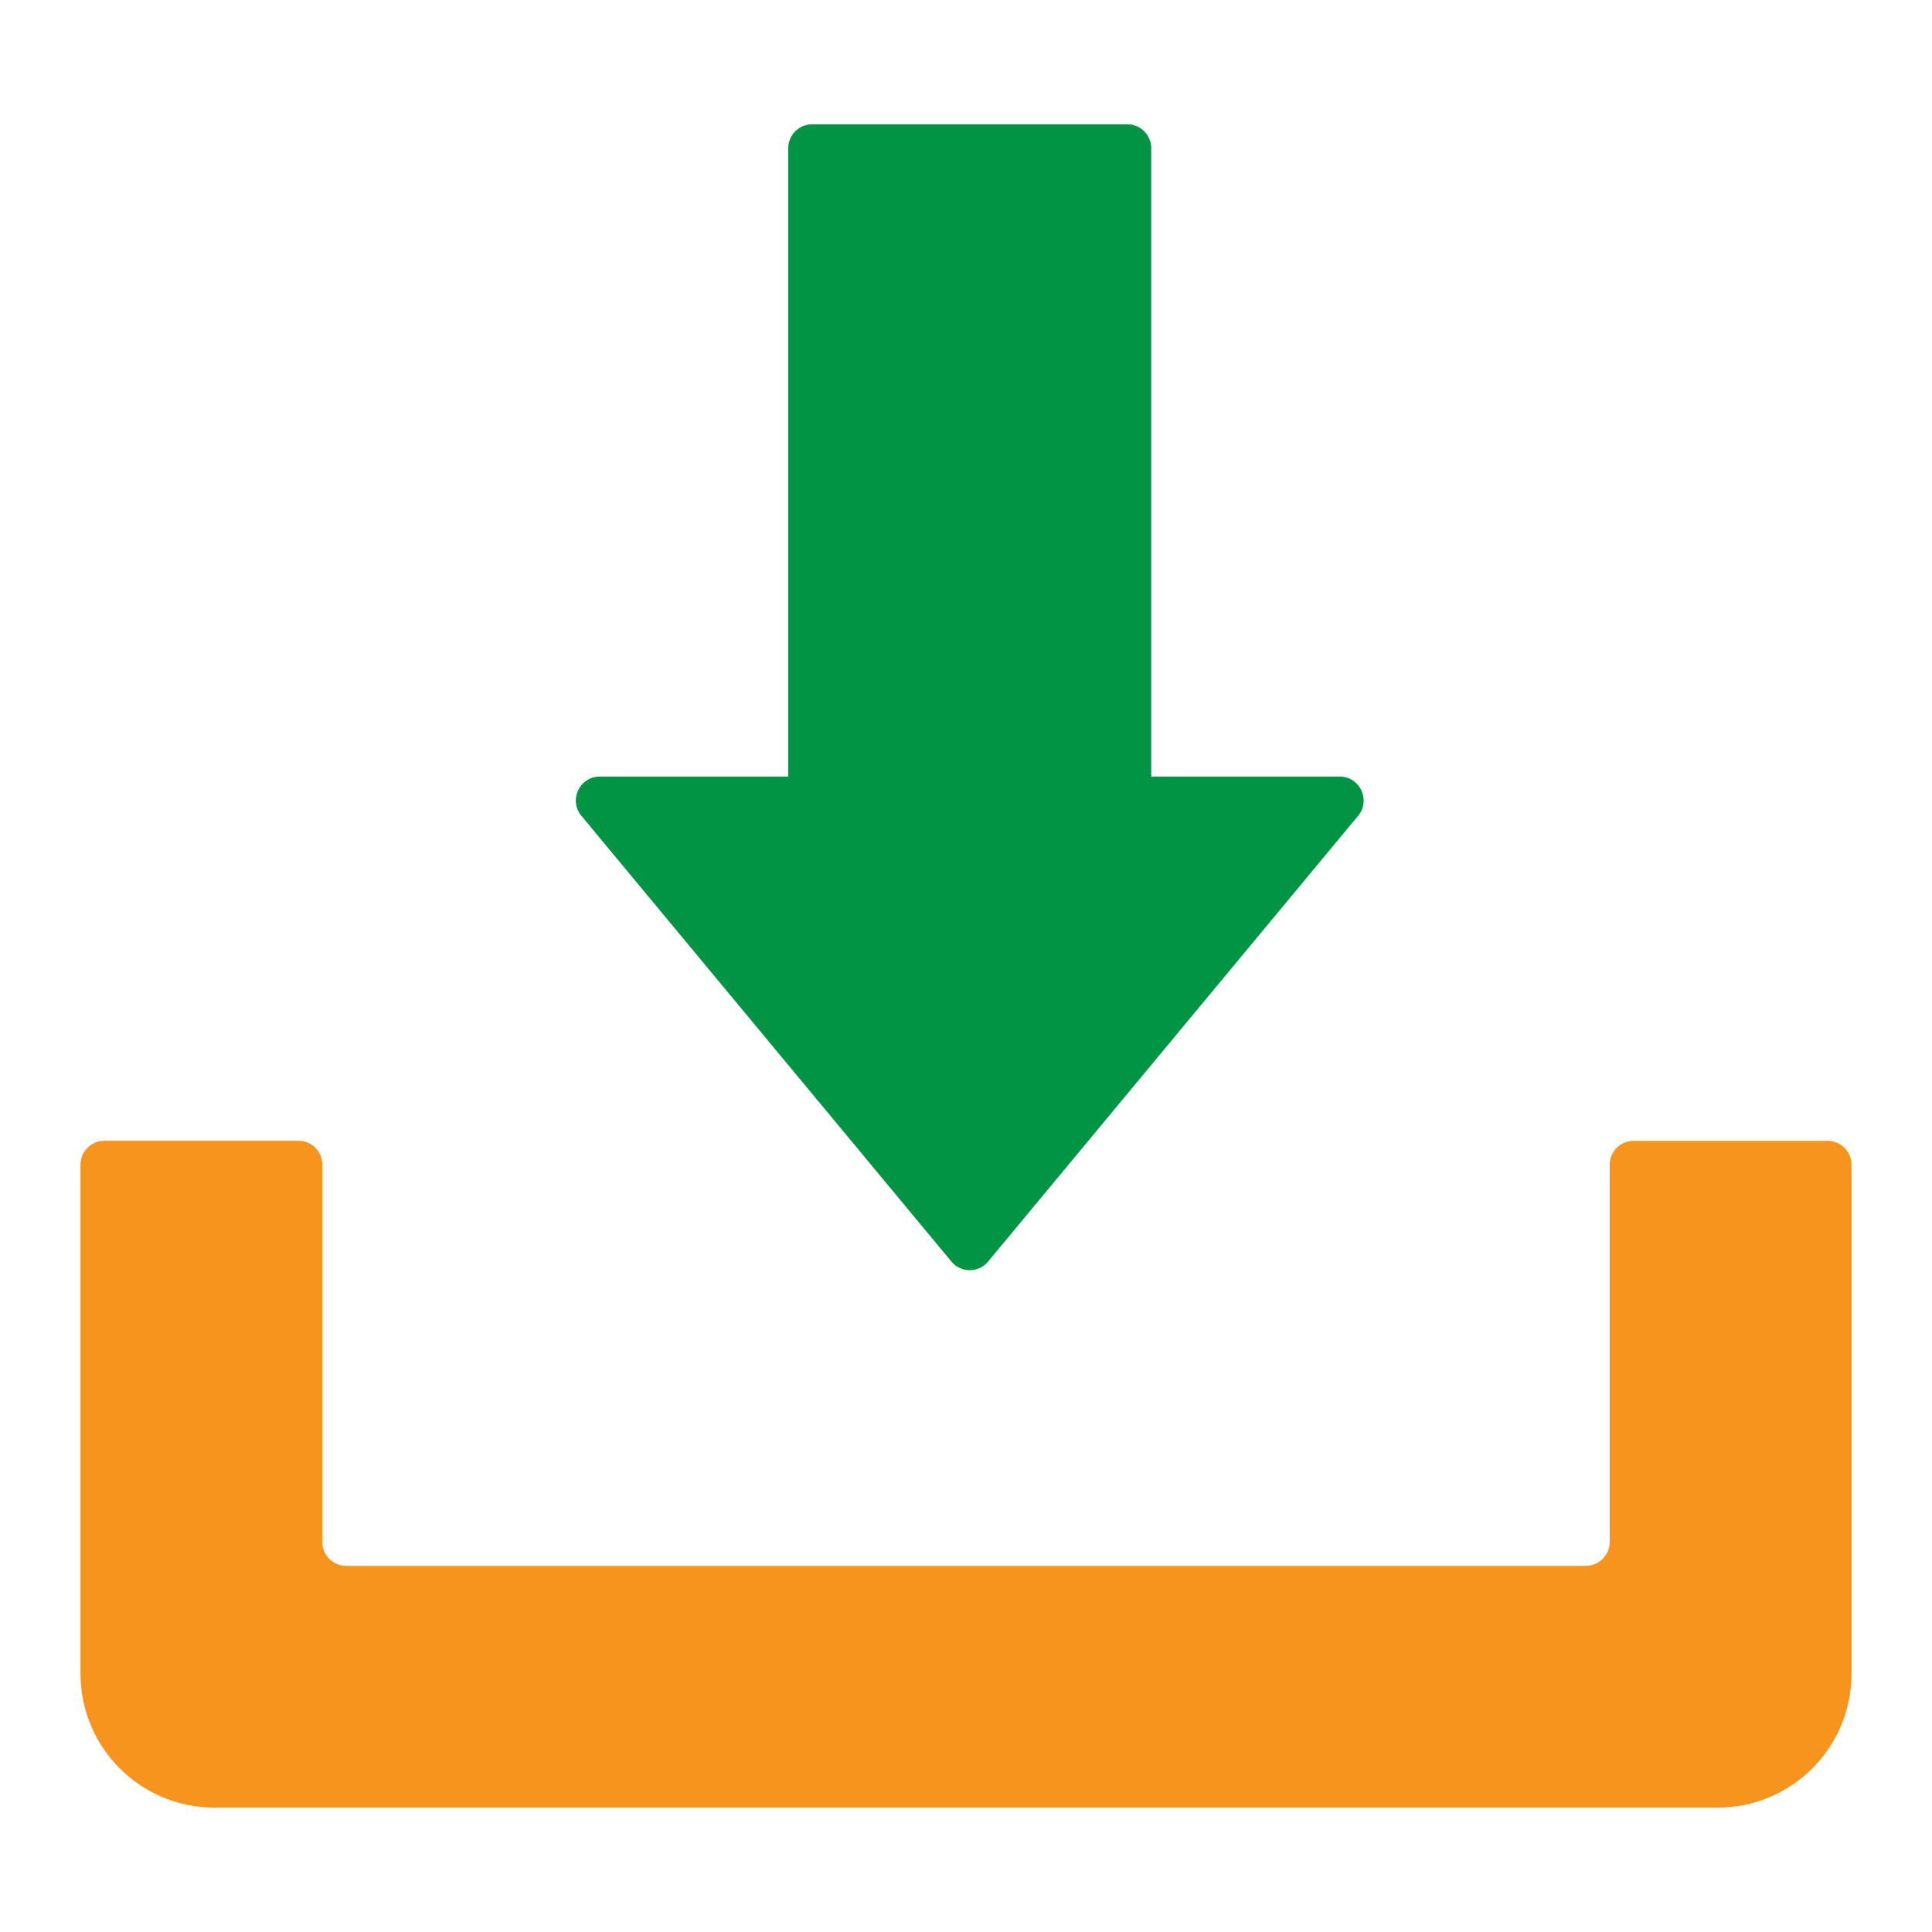 <?xml version="1.0" encoding="utf-8"?>
<!-- Generator: Adobe Illustrator 23.0.0, SVG Export Plug-In . SVG Version: 6.00 Build 0)  -->
<svg version="1.1" id="Layer_1" xmlns="http://www.w3.org/2000/svg" xmlns:xlink="http://www.w3.org/1999/xlink" x="0px" y="0px"
	 width="24px" height="24px" viewBox="0 0 24 24" enable-background="new 0 0 24 24" xml:space="preserve">
<g>
	<path fill="#009444" d="M14.004,12.525H10.089c-0.164,0-0.297-0.133-0.297-0.297V1.841
		c0-0.164,0.133-0.297,0.297-0.297h3.915c0.164,0,0.297,0.133,0.297,0.297v10.387
		C14.301,12.392,14.168,12.525,14.004,12.525z"/>
	<path fill="#009444" d="M11.818,15.671L7.222,10.134C7.061,9.94,7.199,9.647,7.451,9.647h9.191
		c0.252,0,0.39,0.293,0.229,0.487l-4.596,5.537C12.157,15.815,11.937,15.815,11.818,15.671z"
		/>
	<path fill="#F7941D" d="M19.996,14.468v4.687c0,0.164-0.133,0.297-0.297,0.297H4.301
		c-0.164,0-0.297-0.133-0.297-0.297v-4.687c0-0.164-0.133-0.297-0.297-0.297H1.297
		C1.133,14.171,1,14.304,1,14.468v4.984v1.339c0,0.919,0.745,1.664,1.664,1.664h1.339
		h15.993h1.339C22.255,22.456,23,21.711,23,20.792v-1.339v-4.984
		c0-0.164-0.133-0.297-0.297-0.297h-2.409C20.13,14.171,19.996,14.304,19.996,14.468z"/>
</g>
</svg>
